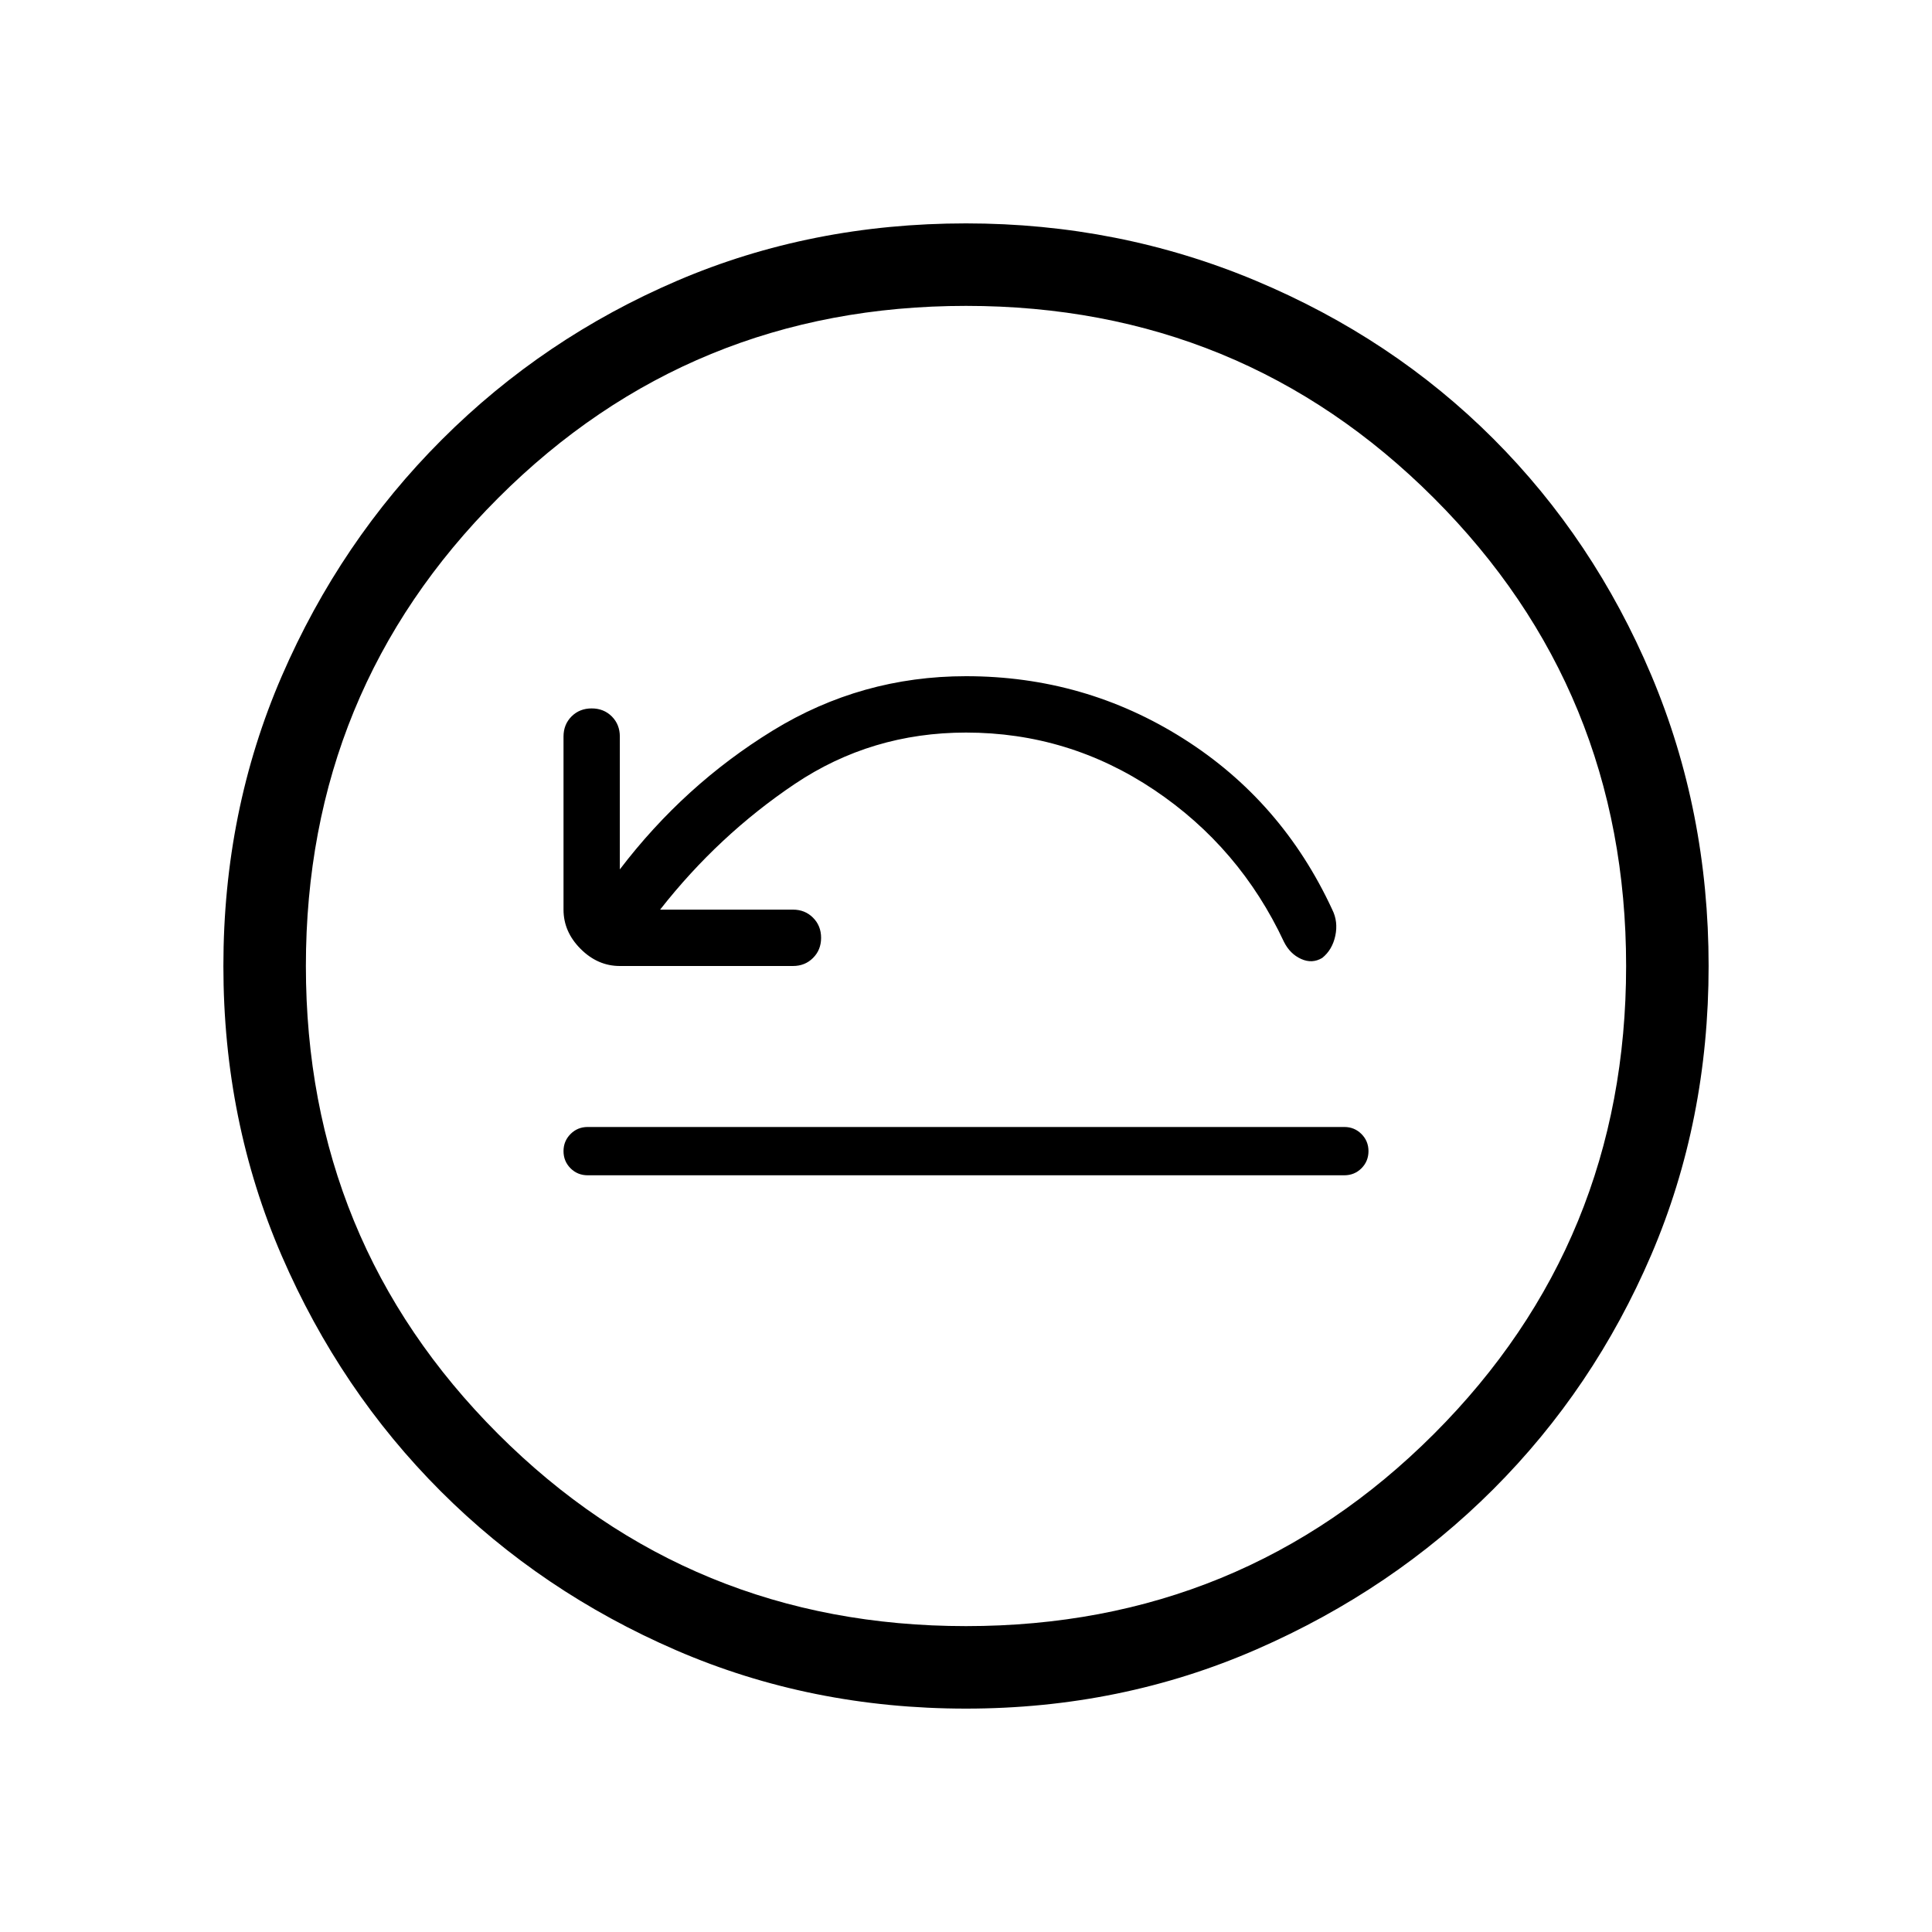 <svg xmlns="http://www.w3.org/2000/svg" height="40" width="40"><path d="M12.167 24.333h15.666q.209 0 .355-.145.145-.146.145-.355 0-.208-.145-.354-.146-.146-.355-.146H12.167q-.209 0-.355.146-.145.146-.145.354 0 .209.145.355.146.145.355.145Zm1.5-5.5q1.208-1.541 2.791-2.604 1.584-1.062 3.542-1.062 2.125 0 3.896 1.187 1.771 1.188 2.687 3.146.125.25.355.354.229.104.437-.021.208-.166.271-.458.062-.292-.063-.542-1.041-2.25-3.083-3.541Q22.458 14 20 14q-2.167 0-4 1.125Q14.167 16.25 12.833 18v-2.75q0-.25-.166-.417-.167-.166-.417-.166-.25 0-.417.166-.166.167-.166.417v3.583q0 .459.354.813.354.354.812.354h3.584q.25 0 .416-.167.167-.166.167-.416 0-.25-.167-.417-.166-.167-.416-.167ZM20 35.375q-3.208 0-6-1.208-2.792-1.209-4.875-3.292Q7.042 28.792 5.833 26q-1.208-2.792-1.208-6t1.208-6q1.209-2.792 3.313-4.896t4.875-3.292Q16.792 4.625 20 4.625q3.167 0 6 1.187Q28.833 7 30.917 9.083q2.083 2.084 3.271 4.896 1.187 2.813 1.187 6.021 0 3.208-1.187 5.979Q33 28.75 30.917 30.833q-2.084 2.084-4.896 3.313-2.813 1.229-6.021 1.229Zm0-1.708q5.708 0 9.688-3.979 3.979-3.98 3.979-9.688t-3.979-9.687q-3.98-3.98-9.688-3.98t-9.688 3.98Q6.333 14.292 6.333 20q0 5.708 3.979 9.688 3.98 3.979 9.688 3.979ZM20 20Z"/></svg>